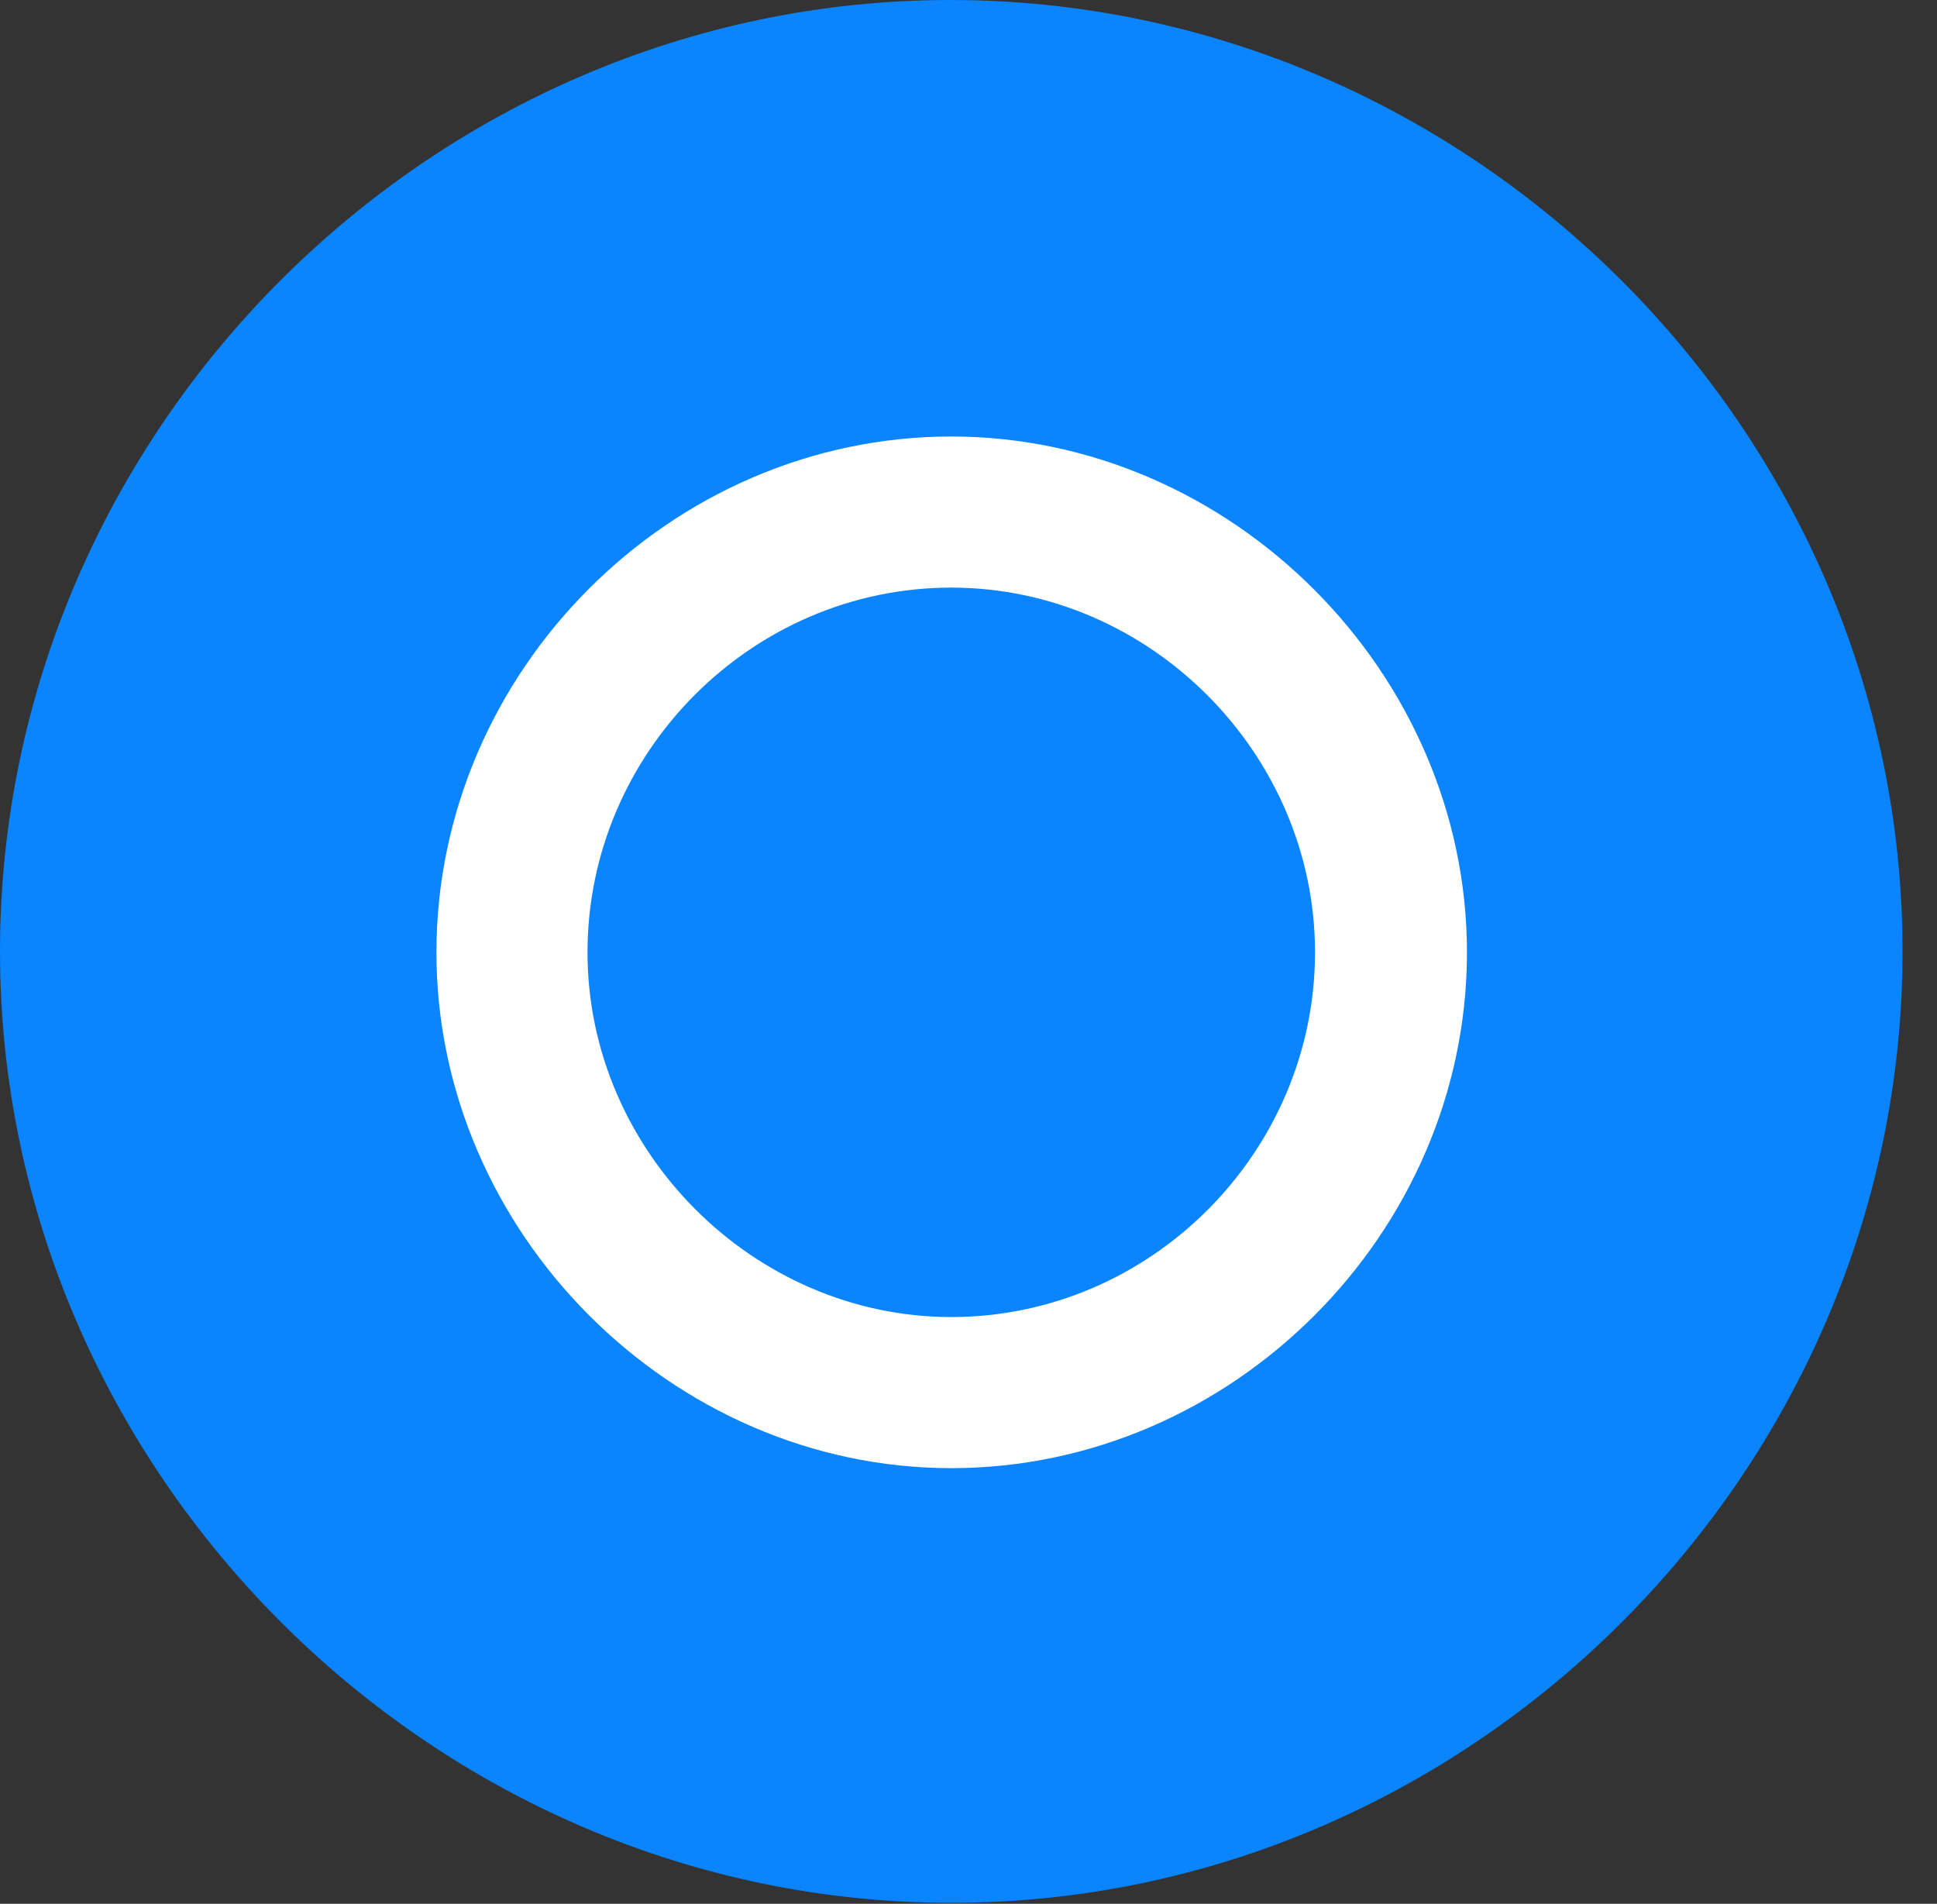 <?xml version="1.0" encoding="UTF-8"?>
<!--Generator: Apple Native CoreSVG 232.5-->
<!DOCTYPE svg
PUBLIC "-//W3C//DTD SVG 1.1//EN"
       "http://www.w3.org/Graphics/SVG/1.1/DTD/svg11.dtd">
<svg version="1.1" xmlns="http://www.w3.org/2000/svg" xmlns:xlink="http://www.w3.org/1999/xlink" width="20.283" height="19.932">
 <rect width="100%" height="100%" fill="#333333" stroke="none"/>
 <g>
  <rect height="19.932" opacity="0" width="20.283" x="0" y="0"/>
  <path d="M9.961 19.922C15.41 19.922 19.922 15.4 19.922 9.961C19.922 4.512 15.4 0 9.951 0C4.512 0 0 4.512 0 9.961C0 15.4 4.521 19.922 9.961 19.922Z" fill="#0a84ff"/>
  <path d="M9.961 15.371C7.031 15.371 4.57 12.9 4.57 9.971C4.57 7.031 7.021 4.57 9.961 4.57C12.891 4.57 15.361 7.041 15.361 9.971C15.361 12.91 12.9 15.371 9.961 15.371ZM9.961 13.789C12.051 13.789 13.77 12.06 13.77 9.971C13.77 7.891 12.041 6.152 9.961 6.152C7.871 6.152 6.152 7.881 6.152 9.971C6.152 12.051 7.891 13.789 9.961 13.789Z" fill="#ffffff"/>
 </g>
</svg>
